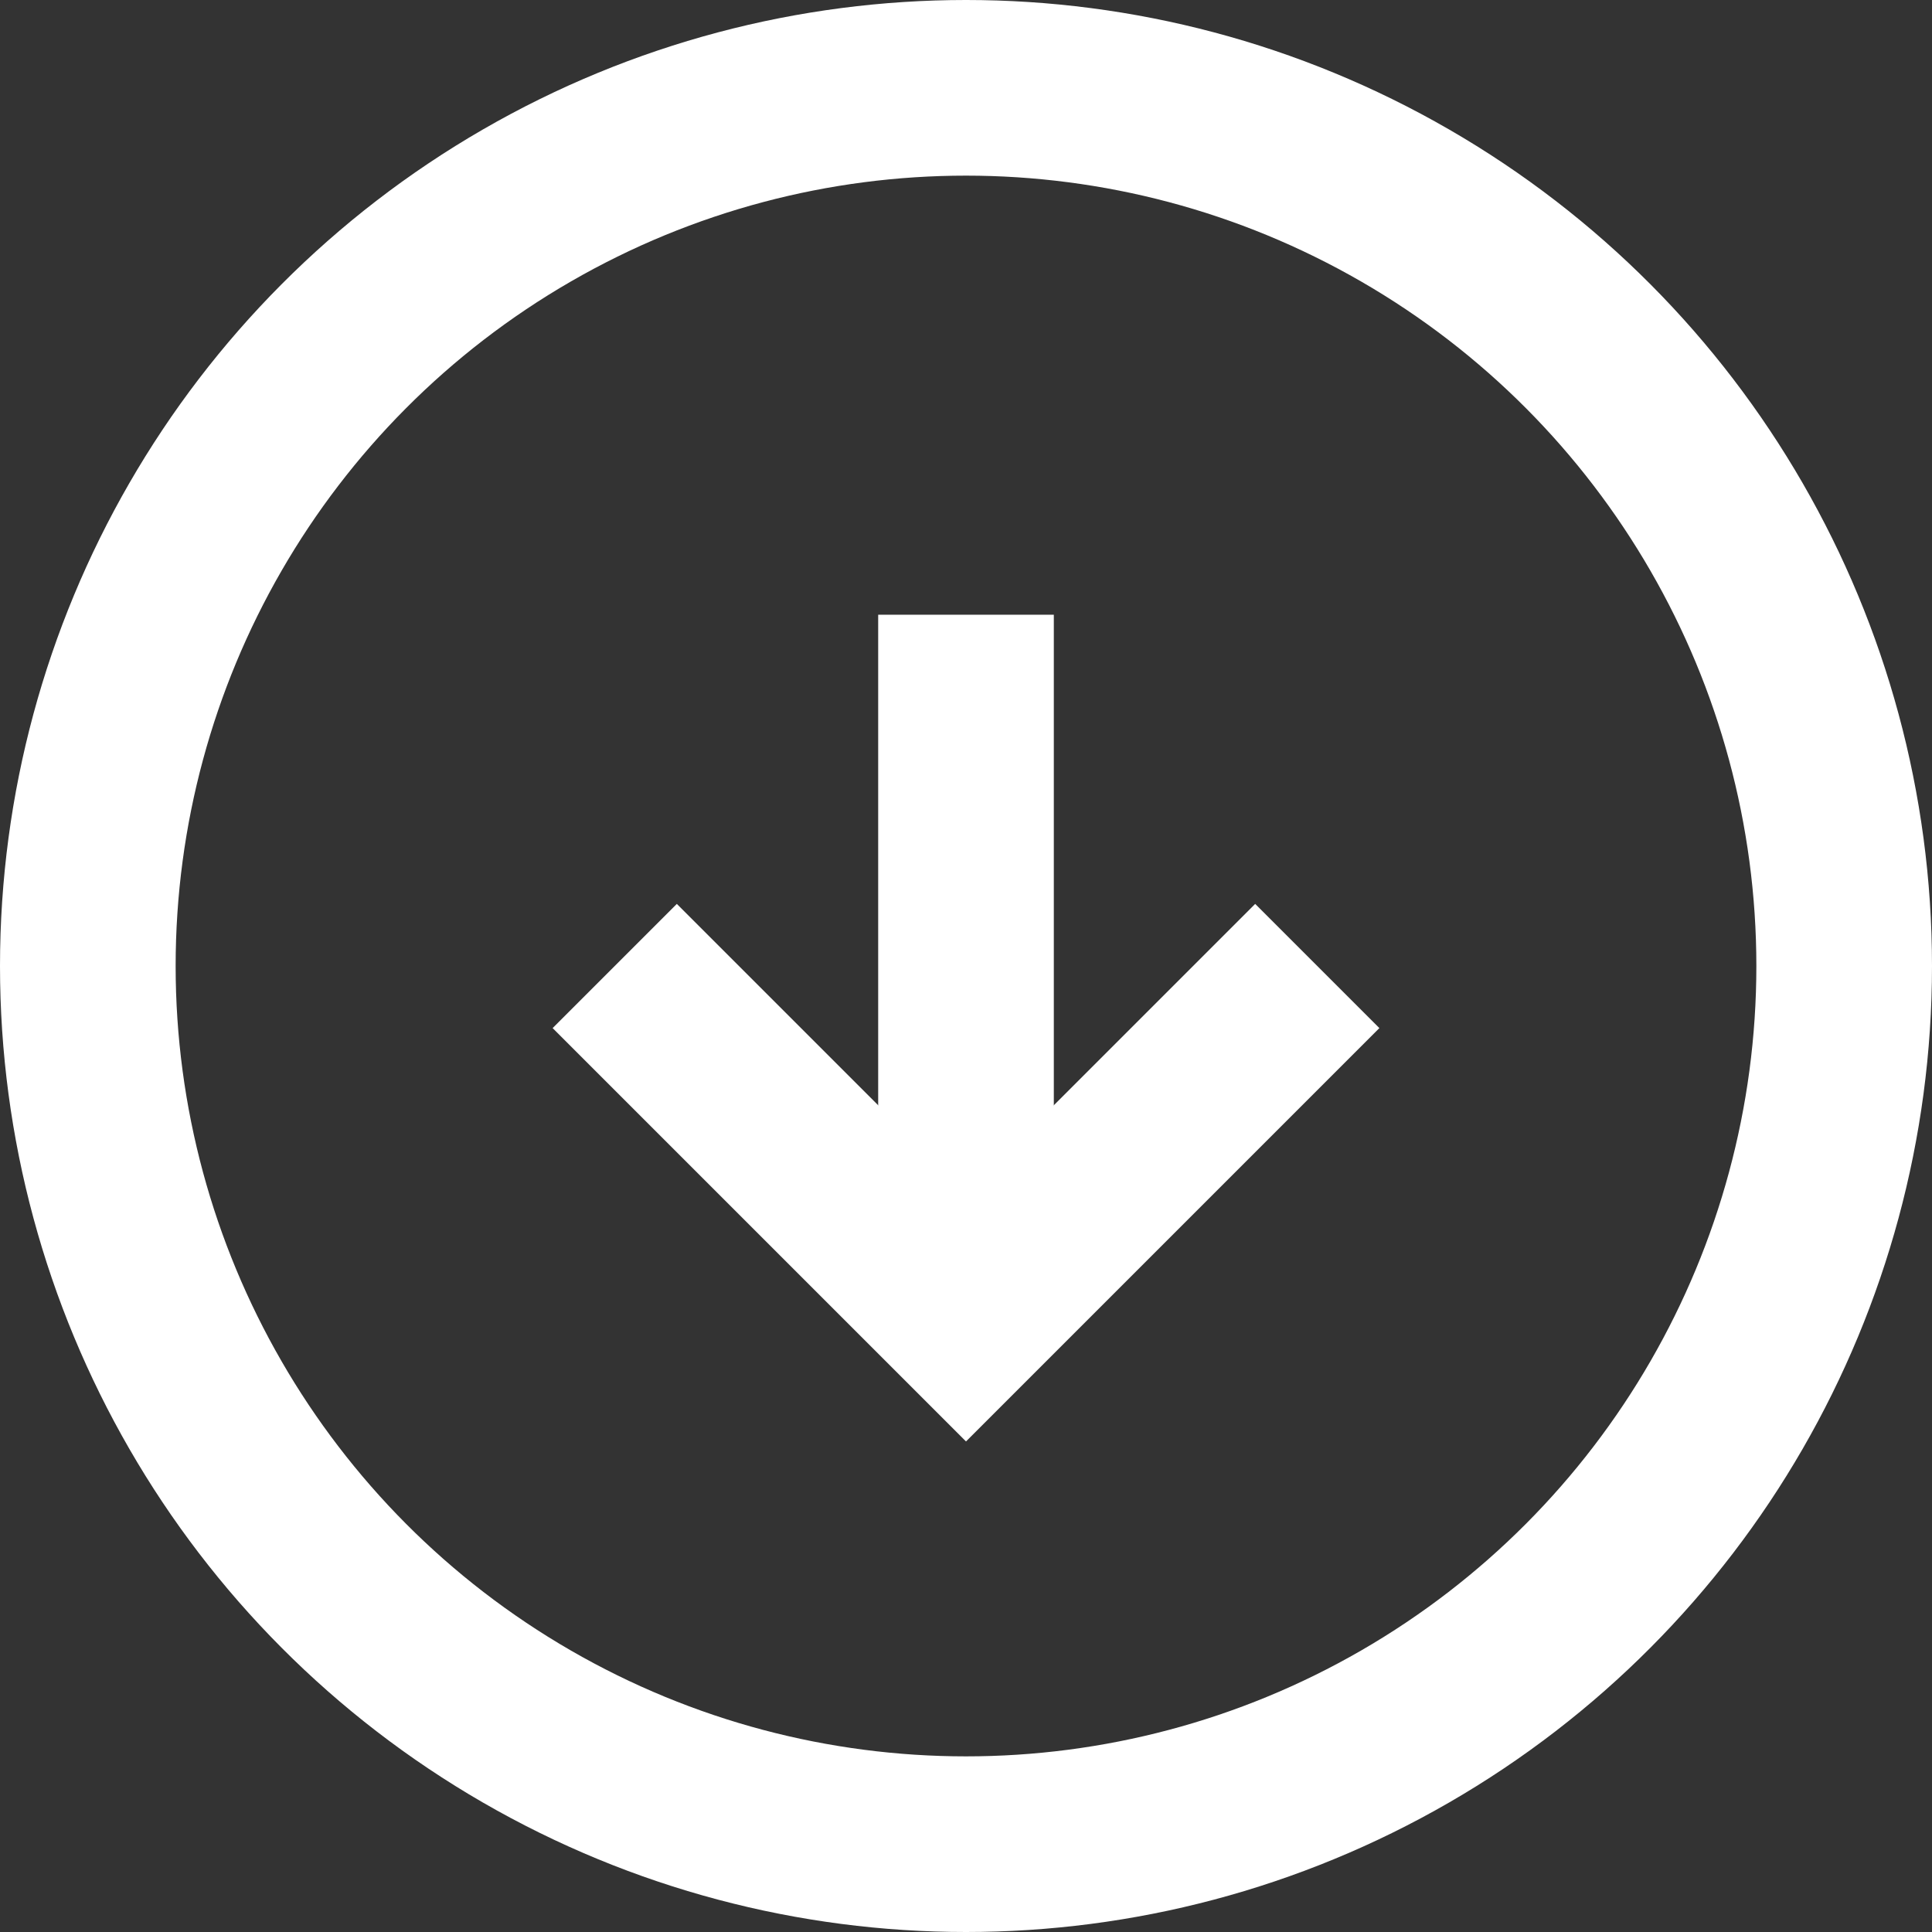 <svg xmlns="http://www.w3.org/2000/svg" xmlns:xlink="http://www.w3.org/1999/xlink" width="22" height="22" version="1.1" viewBox="0 0 22 22"><rect x="0" y="0" width="22" height="22" fill="#333333" stroke="none"/><g id="ic_arrow-down-circle" fill="none" stroke="#FFF" stroke-width="2" transform="translate(1,1)"><circle id="Oval" cx="10" cy="10" r="10"/><polyline id="Path" points="6 10 10 14 14 10"/><path id="Path" d="M10,6 L10,14"/></g></svg>